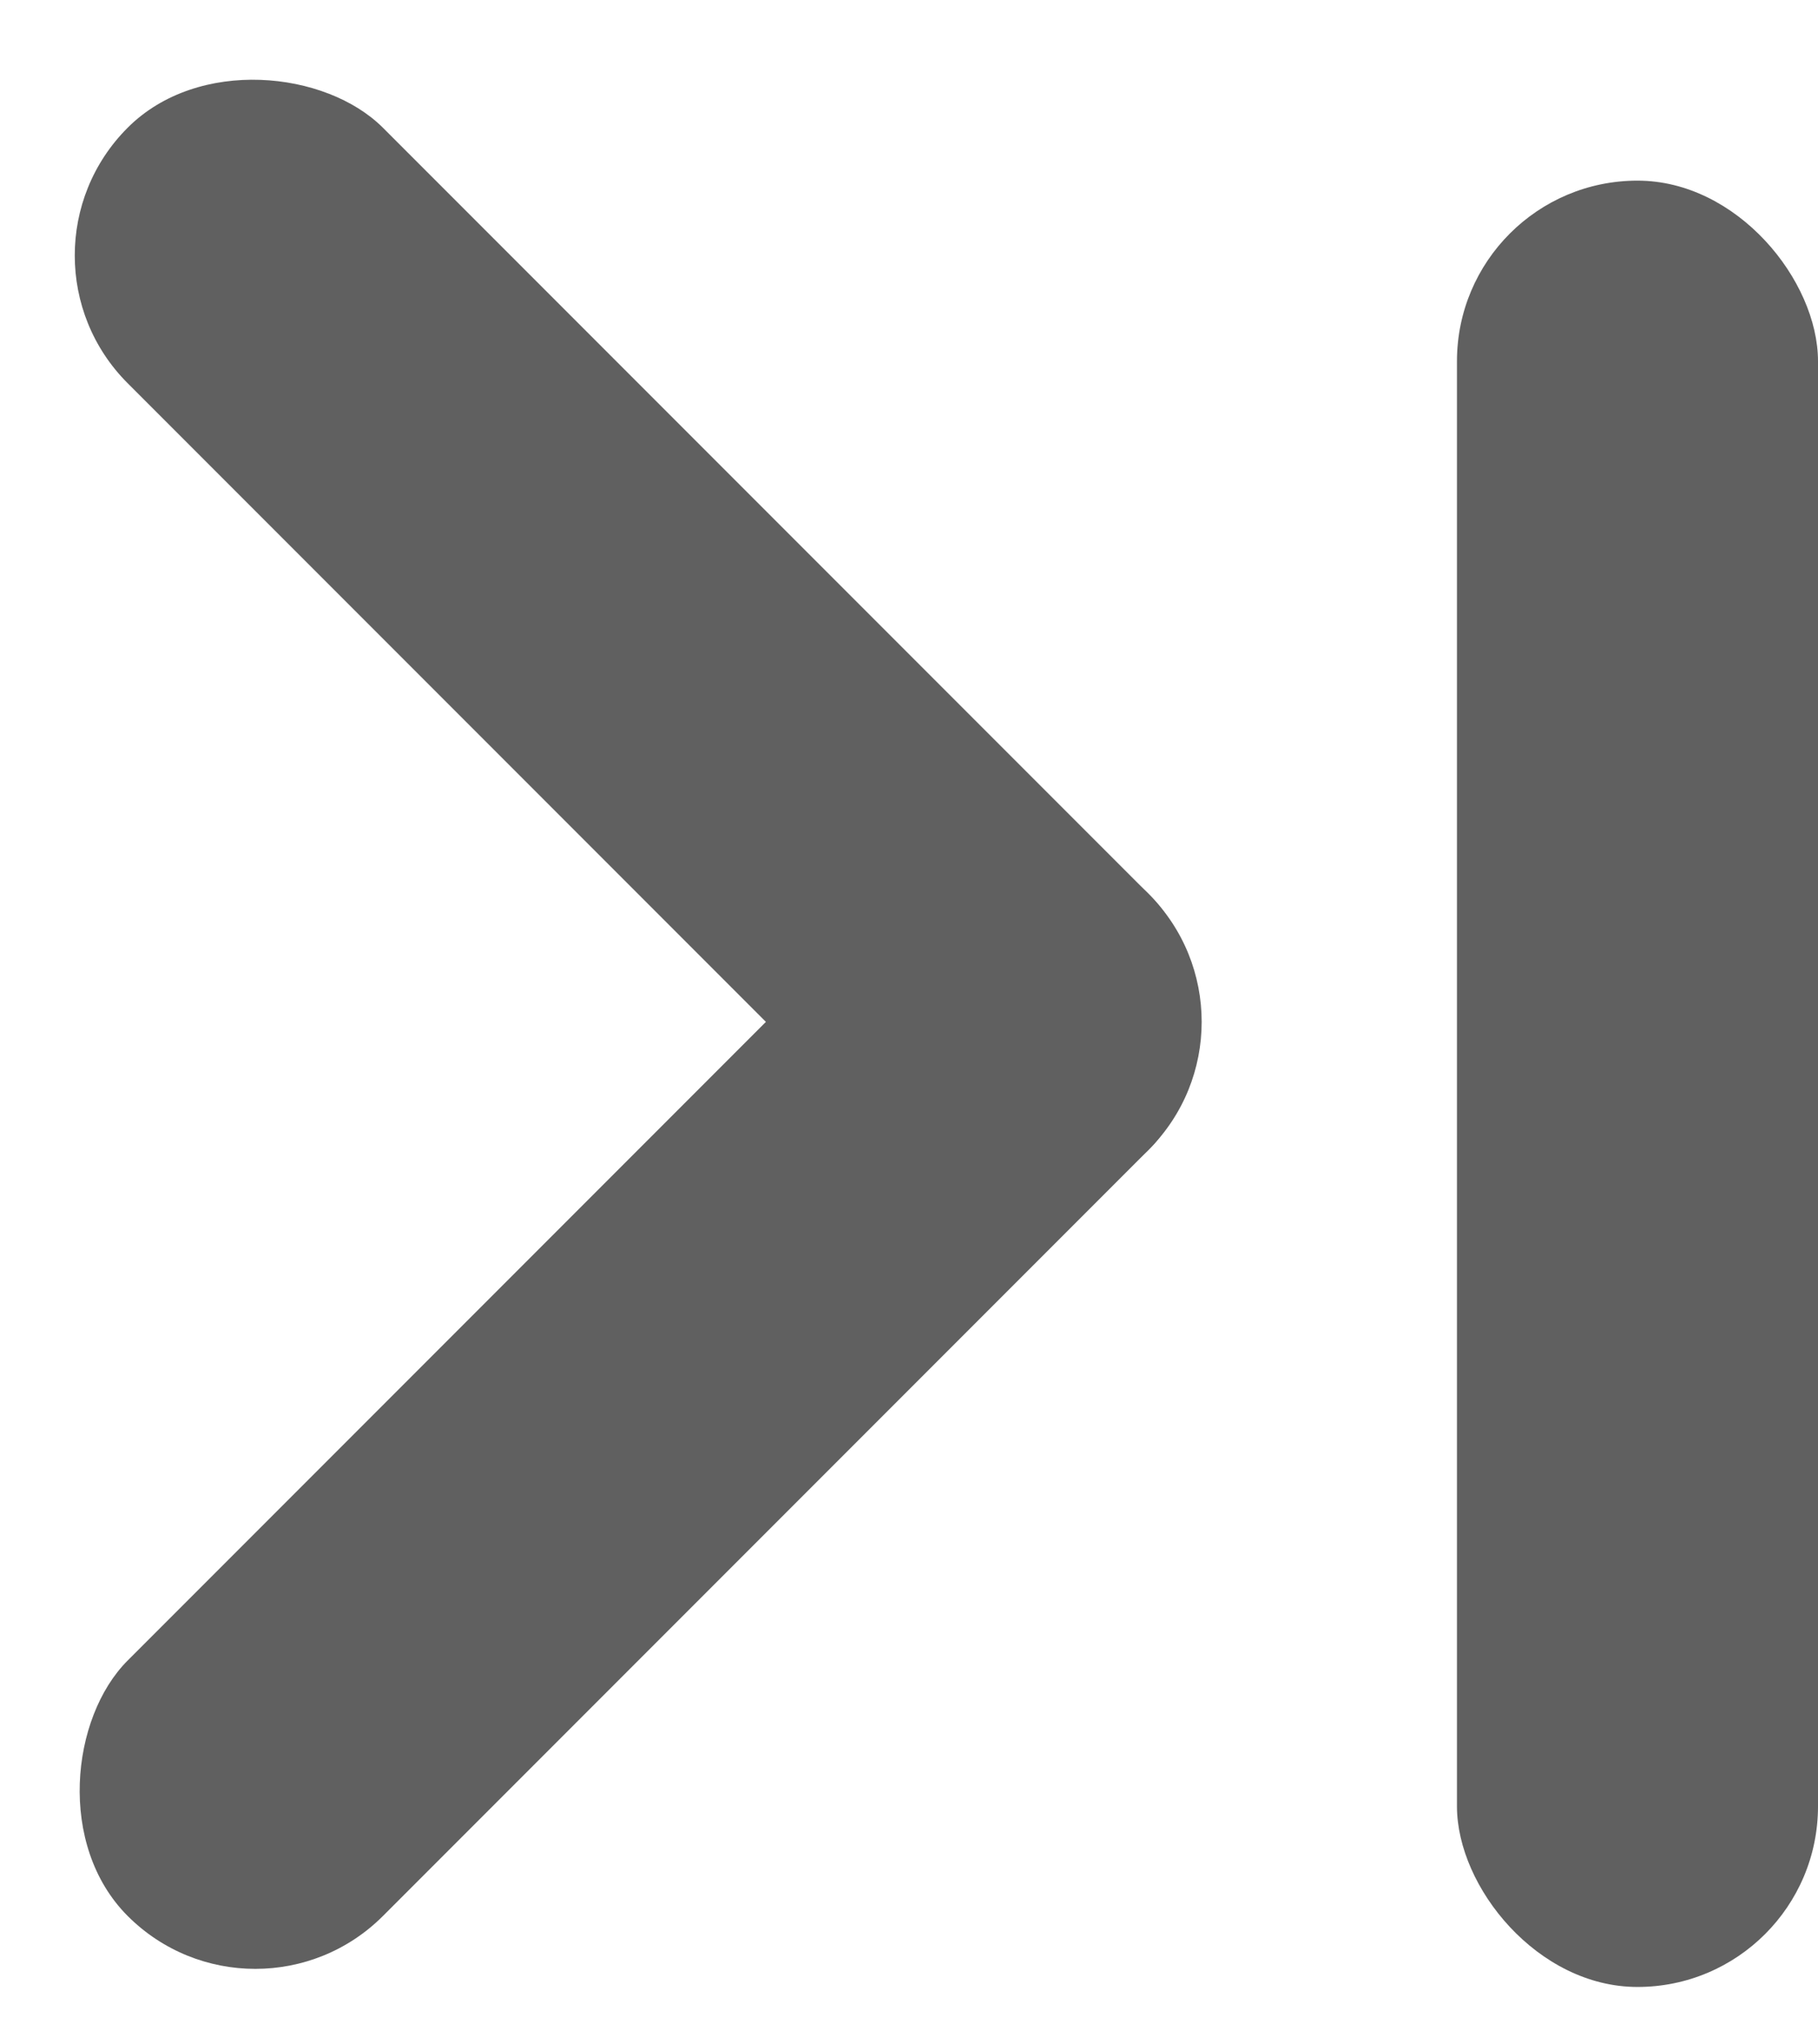 <svg xmlns="http://www.w3.org/2000/svg" viewBox="0 0 10.071 11.314">
  <defs>
    <style>
      .cls-1 {
        fill: #606060;
      }
    </style>
  </defs>
  <g id="Group_1462" data-name="Group 1462" transform="translate(-1037.929 -2110)">
    <g id="Group_1459" data-name="Group 1459" transform="translate(382.343 1196.657)">
      <rect id="Rectangle_1683" data-name="Rectangle 1683" class="cls-1" width="2" height="8" rx="1" transform="translate(661.243 917.586) rotate(45)"/>
      <rect id="Rectangle_1684" data-name="Rectangle 1684" class="cls-1" width="2" height="8" rx="1" transform="translate(662.657 919) rotate(135)"/>
    </g>
    <rect id="Rectangle_1736" data-name="Rectangle 1736" class="cls-1" width="2" height="10" rx="1" transform="translate(1046 2111)"/>
  </g>
</svg>
